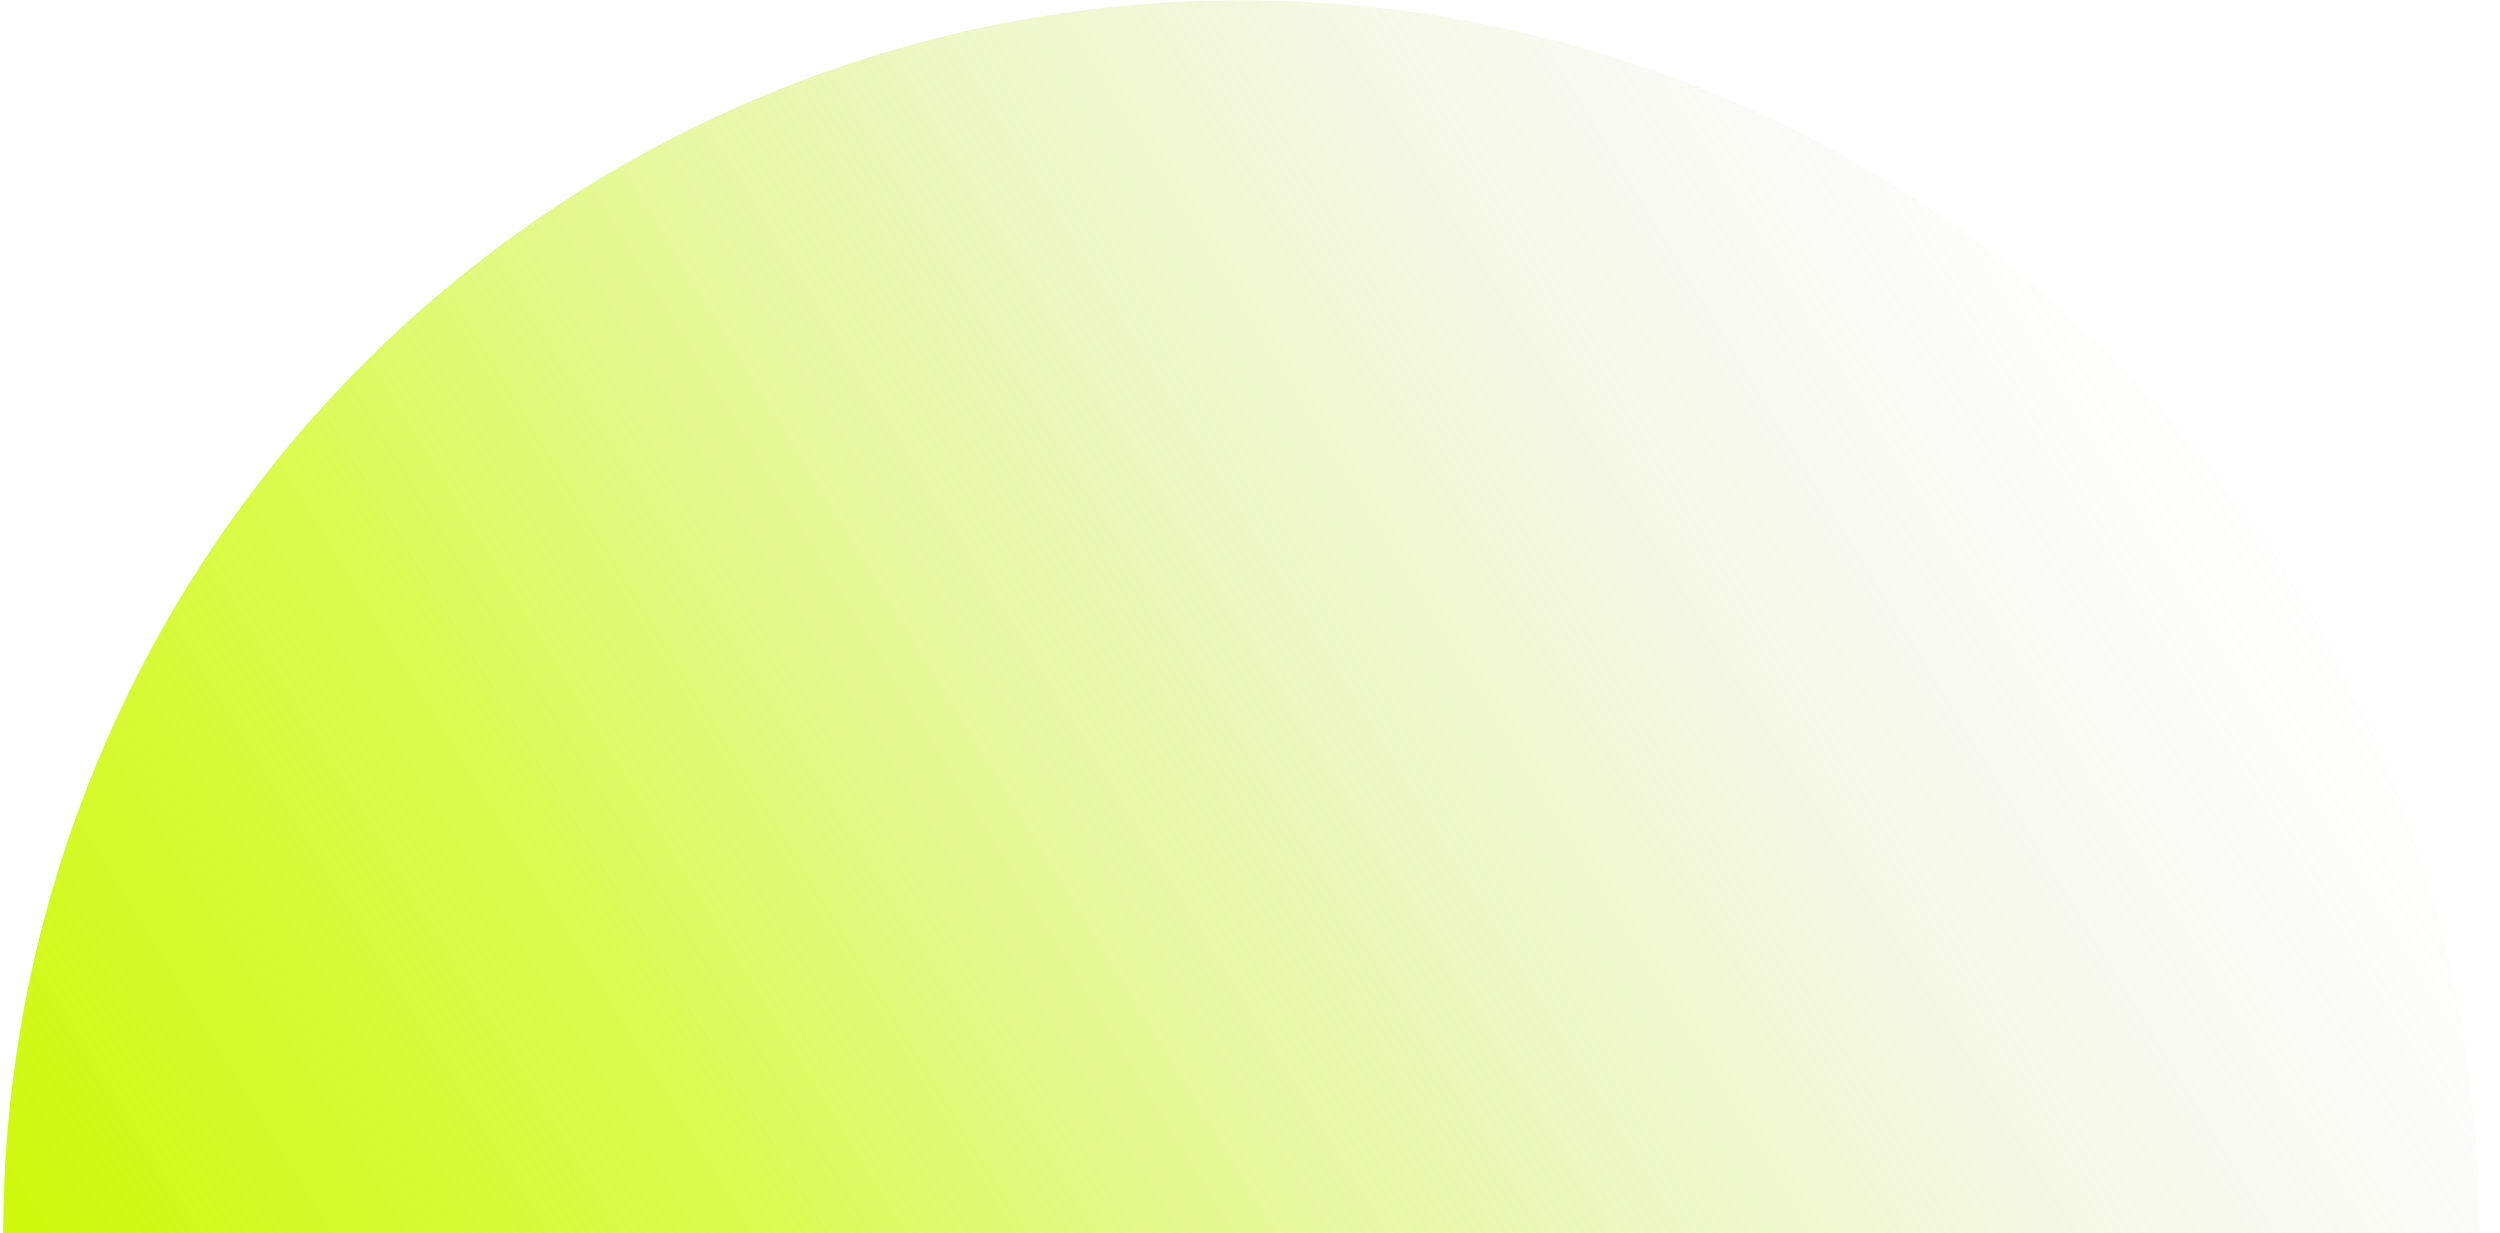 <svg width="75" height="37" viewBox="0 0 75 37" fill="none" xmlns="http://www.w3.org/2000/svg">
<path d="M74.387 37.004C74.387 27.192 70.474 17.781 63.508 10.843C56.542 3.905 47.094 0.007 37.242 0.007C27.391 0.007 17.943 3.905 10.977 10.843C4.011 17.781 0.098 27.192 0.098 37.004L37.242 37.004H74.387Z" fill="url(#paint0_linear_1_176)"/>
<defs>
<linearGradient id="paint0_linear_1_176" x1="0.098" y1="37.004" x2="60.702" y2="-0.209" gradientUnits="userSpaceOnUse">
<stop stop-color="#CFF80B"/>
<stop offset="0" stop-color="#CFF80B"/>
<stop offset="0.267" stop-color="#CFF80B" stop-opacity="0.73"/>
<stop offset="1" stop-color="#D9D9D9" stop-opacity="0"/>
</linearGradient>
</defs>
</svg>
